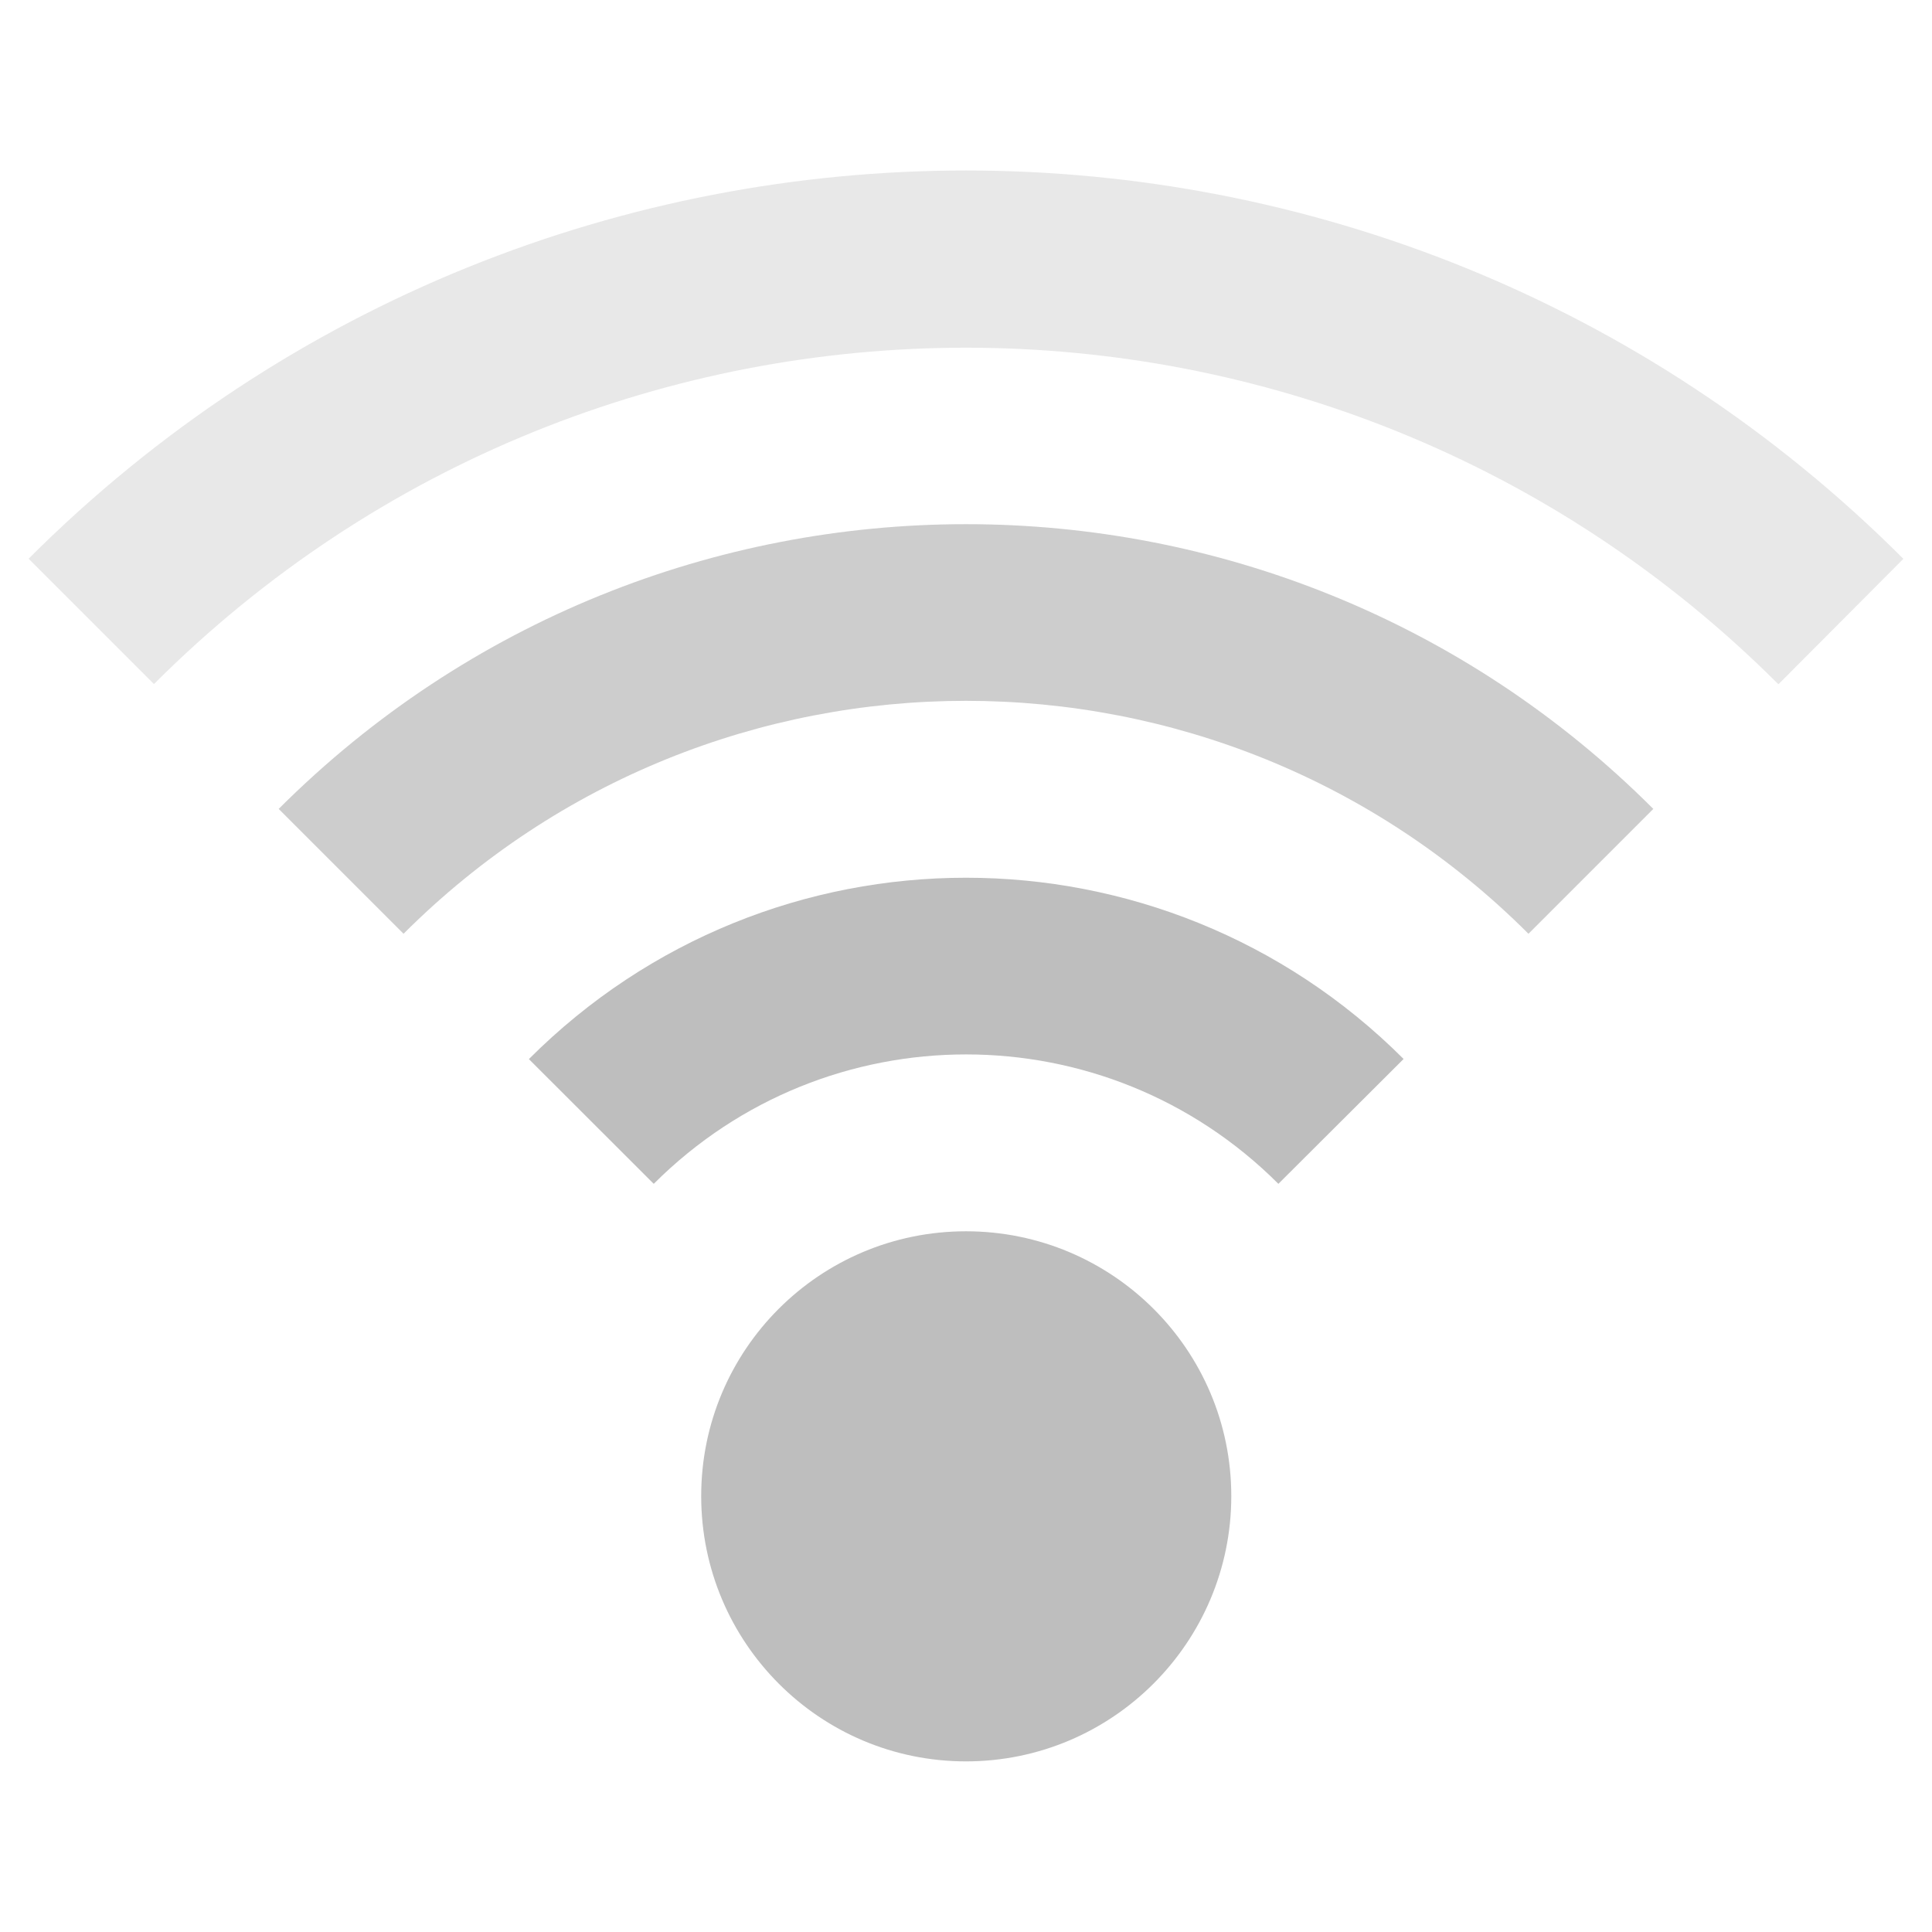 <?xml version="1.0" encoding="UTF-8" standalone="no"?>
<!-- Created with Inkscape (http://www.inkscape.org/) -->

<svg
   xmlns:dc="http://purl.org/dc/elements/1.1/"
   xmlns:cc="http://creativecommons.org/ns#"
   xmlns:rdf="http://www.w3.org/1999/02/22-rdf-syntax-ns#"
   xmlns:svg="http://www.w3.org/2000/svg"
   xmlns="http://www.w3.org/2000/svg"
   xmlns:xlink="http://www.w3.org/1999/xlink"
   xmlns:sodipodi="http://sodipodi.sourceforge.net/DTD/sodipodi-0.dtd"
   xmlns:inkscape="http://www.inkscape.org/namespaces/inkscape"
   id="svg7384"
   height="16"
   width="16"
   version="1.1"
   inkscape:version="0.48.4 r9939"
   sodipodi:docname="network-wireless-signal-good-symbolic.svg">
  <sodipodi:namedview
     pagecolor="#ffffff"
     bordercolor="#666666"
     borderopacity="1"
     objecttolerance="10"
     gridtolerance="10"
     guidetolerance="10"
     inkscape:pageopacity="0"
     inkscape:pageshadow="2"
     inkscape:window-width="1364"
     inkscape:window-height="703"
     id="namedview17"
     showgrid="false"
     inkscape:zoom="13.41984"
     inkscape:cx="16.310651"
     inkscape:cy="11.342393"
     inkscape:window-x="0"
     inkscape:window-y="0"
     inkscape:window-maximized="1"
     inkscape:current-layer="svg7384" />
  <title
     id="title9167">Gnome Symbolic Icon Theme</title>
  <defs
     id="defs7386">
    <clipPath
       id="clipPath6279-6-1-4-5"
       clipPathUnits="userSpaceOnUse">
      <rect
         id="rect6281-3-0-3-5"
         style="color:#bebebe;fill:#bebebe"
         height="6.375"
         width="3.825"
         y="220.75"
         x="26.85" />
    </clipPath>
    <clipPath
       id="clipPath6265-33-6-5-1-3"
       clipPathUnits="userSpaceOnUse">
      <rect
         id="rect6267-6-9-1-4-8"
         style="color:#bebebe;fill:#bebebe"
         height="5.216"
         width="2.898"
         y="221.33"
         x="26.966" />
    </clipPath>
    <clipPath
       id="clipPath6259-6-8-2-1-6-6"
       clipPathUnits="userSpaceOnUse">
      <rect
         id="rect6261-4-9-2-0-9-0"
         style="color:#bebebe;fill:#bebebe"
         height="4.873"
         width="1.876"
         y="221.5"
         x="26.999" />
    </clipPath>
    <linearGradient
       inkscape:collect="always"
       xlink:href="#linearGradient3864"
       id="linearGradient3880"
       gradientUnits="userSpaceOnUse"
       x1="125.531"
       y1="11.58"
       x2="125.531"
       y2="64" />
    <linearGradient
       inkscape:collect="always"
       id="linearGradient3864">
      <stop
         style="stop-color:#ffffff;stop-opacity:1;"
         offset="0"
         id="stop3866" />
      <stop
         style="stop-color:#ffffff;stop-opacity:0;"
         offset="1"
         id="stop3868" />
    </linearGradient>
  </defs>
  <g
     id="g9878">
    <path
       id="path3878"
       d="m 8,1.412 c -2.809,1e-7 -5.62,1.072 -7.763,3.215 L 1.275,5.665 c 3.715,-3.715 9.735,-3.713 13.451,0 6.29e-4,6.792e-4 0.003,-6.792e-4 0.004,0 L 15.763,4.628 C 13.62,2.484 10.809,1.412 8,1.412 z"
       style="fill:#bdbdbd;fill-opacity:0.349;stroke:none"
       inkscape:connector-curvature="0" />
    <path
       id="path3876"
       d="m 8,4.341 c -2.06,0 -4.12,0.787 -5.692,2.358 l 1.034,1.034 c 2.572,-2.572 6.744,-2.572 9.316,0 L 13.692,6.699 C 12.12,5.127 10.06,4.341 8,4.341 z"
       style="fill:#bfbfbf;fill-opacity:0.776;stroke:none"
       inkscape:connector-curvature="0" />
    <path
       id="path3874"
       d="m 8,7.269 c -1.311,0 -2.62,0.501 -3.62,1.502 L 5.414,9.804 c 1.429,-1.429 3.744,-1.429 5.173,0 L 11.624,8.77 C 10.624,7.77 9.311,7.269 8,7.269 z"
       style="fill:#bebebe;fill-opacity:1;stroke:none"
       inkscape:connector-curvature="0" />
    <path
       id="path3035"
       d="m 8,10.197 c -1.212,0 -2.193,0.981 -2.193,2.193 0,1.212 0.981,2.197 2.193,2.197 1.212,0 2.197,-0.985 2.197,-2.197 0,-1.212 -0.985,-2.193 -2.197,-2.193 z"
       style="fill:#bebebe;fill-opacity:1;stroke:none"
       inkscape:connector-curvature="0" />
  </g>
</svg>
